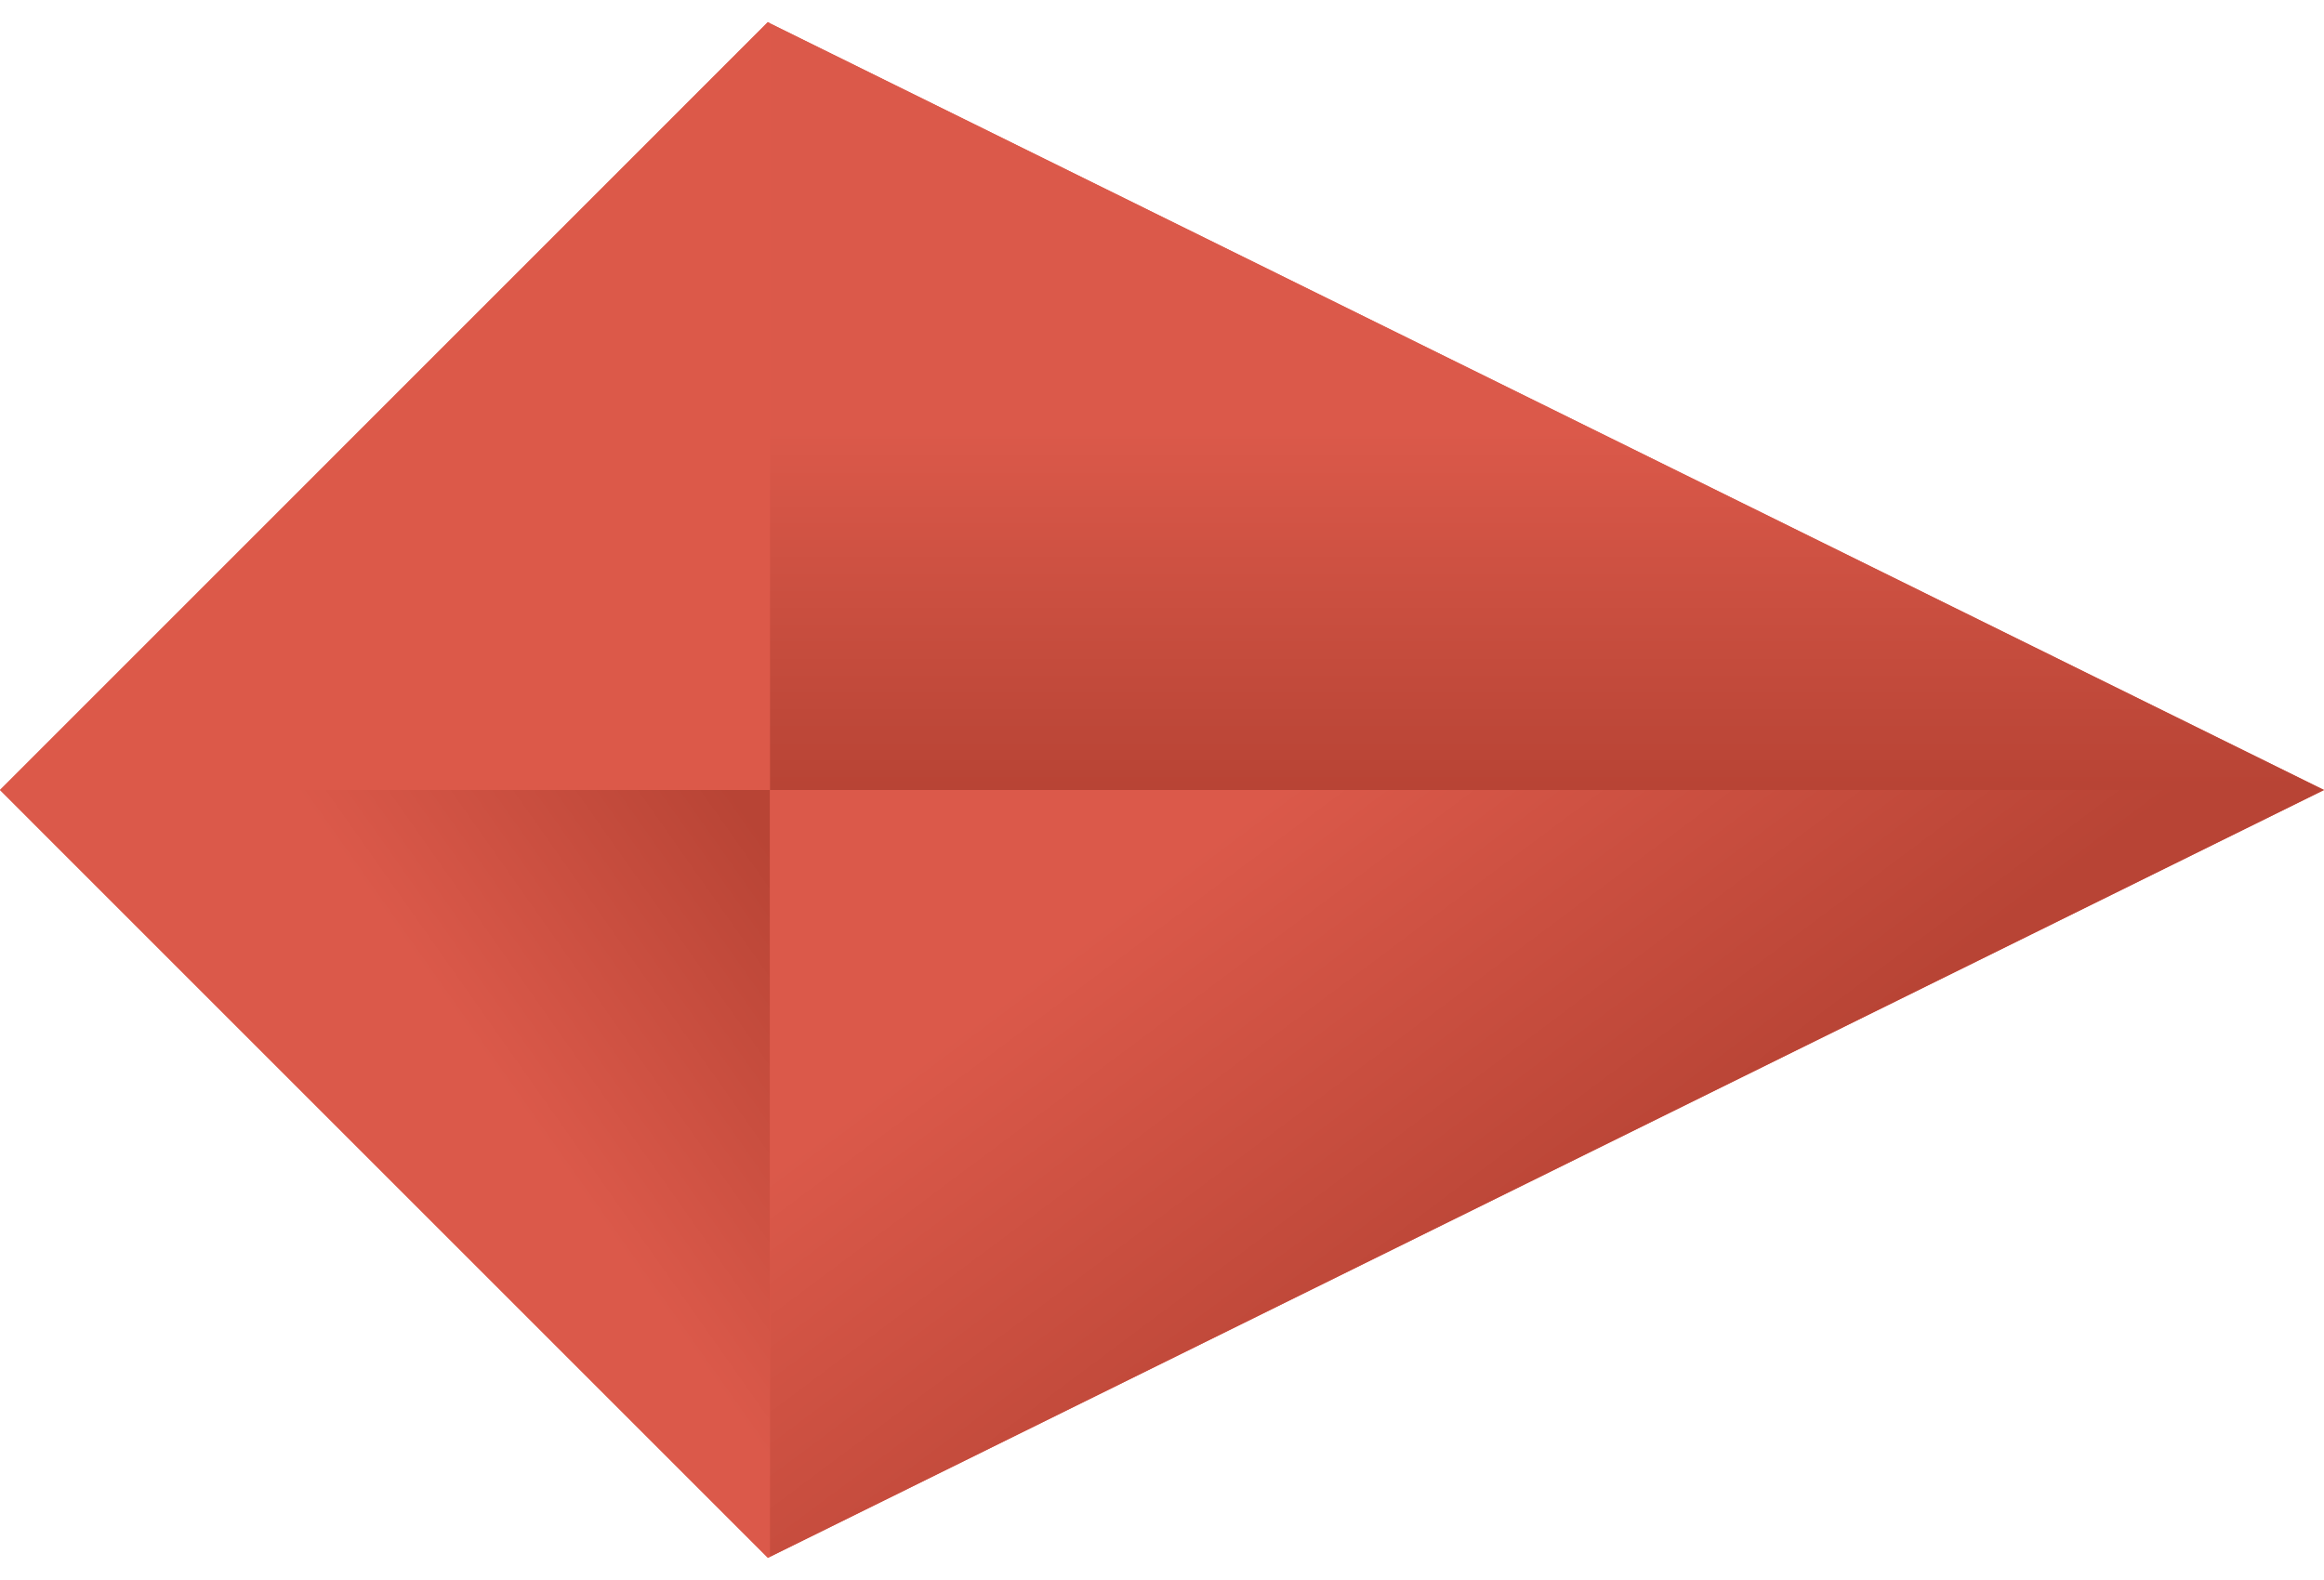 <svg xmlns="http://www.w3.org/2000/svg" xmlns:xlink="http://www.w3.org/1999/xlink" width="100" height="68" viewBox="0 0 100 68"><path fill="#DB594A" d="M0 34l33.044 33.046.09-.045L100 34 33.133 1.006v-.004L33.04.954 0 34z"/><path fill="#DC5949" d="M33.133 1.002L33.04.954 0 34h33.133V1.002z"/><defs><path id="a" d="M33.133 66.997V34H0l33.044 33.046z"/></defs><clipPath id="b"><use xlink:href="#a" overflow="visible"/></clipPath><linearGradient id="c" gradientUnits="userSpaceOnUse" x1="14.102" y1="656.137" x2="15.988" y2="656.137" gradientTransform="scale(17.537) rotate(144.68 -96.763 -328.92)"><stop offset="0" stop-color="#B84435"/><stop offset=".464" stop-color="#DB594A"/><stop offset="1" stop-color="#DB594A"/></linearGradient><path clip-path="url(#b)" fill="url(#c)" d="M48.72 56L11.07 82.67l-26.658-37.628L22.06 18.37l26.66 37.627V56z"/><defs><path id="d" d="M100 34L33.133 1.006V34z"/></defs><clipPath id="e"><use xlink:href="#d" overflow="visible"/></clipPath><linearGradient id="f" gradientUnits="userSpaceOnUse" x1="57.563" y1="733.621" x2="59.447" y2="733.621" gradientTransform="matrix(0 -17.512 -17.512 0 12913.734 1041.938)"><stop offset="0" stop-color="#B84435"/><stop offset=".464" stop-color="#DB594A"/><stop offset="1" stop-color="#DB594A"/></linearGradient><path clip-path="url(#e)" fill="url(#f)" d="M100 34H33.133V1.006H100V34z"/><defs><path id="g" d="M100 34H33.133v33z"/></defs><clipPath id="h"><use xlink:href="#g" overflow="visible"/></clipPath><linearGradient id="i" gradientUnits="userSpaceOnUse" x1="47.984" y1="704.419" x2="49.87" y2="704.419" gradientTransform="scale(26.668) rotate(-126.7 202.535 -339.82)"><stop offset="0" stop-color="#B84435"/><stop offset=".464" stop-color="#DB594A"/><stop offset="1" stop-color="#DB594A"/></linearGradient><path clip-path="url(#h)" fill="url(#i)" d="M57.018 99.035l-39.69-53.252L76.12 1.958l39.688 53.255-58.79 43.82v.002z"/></svg>